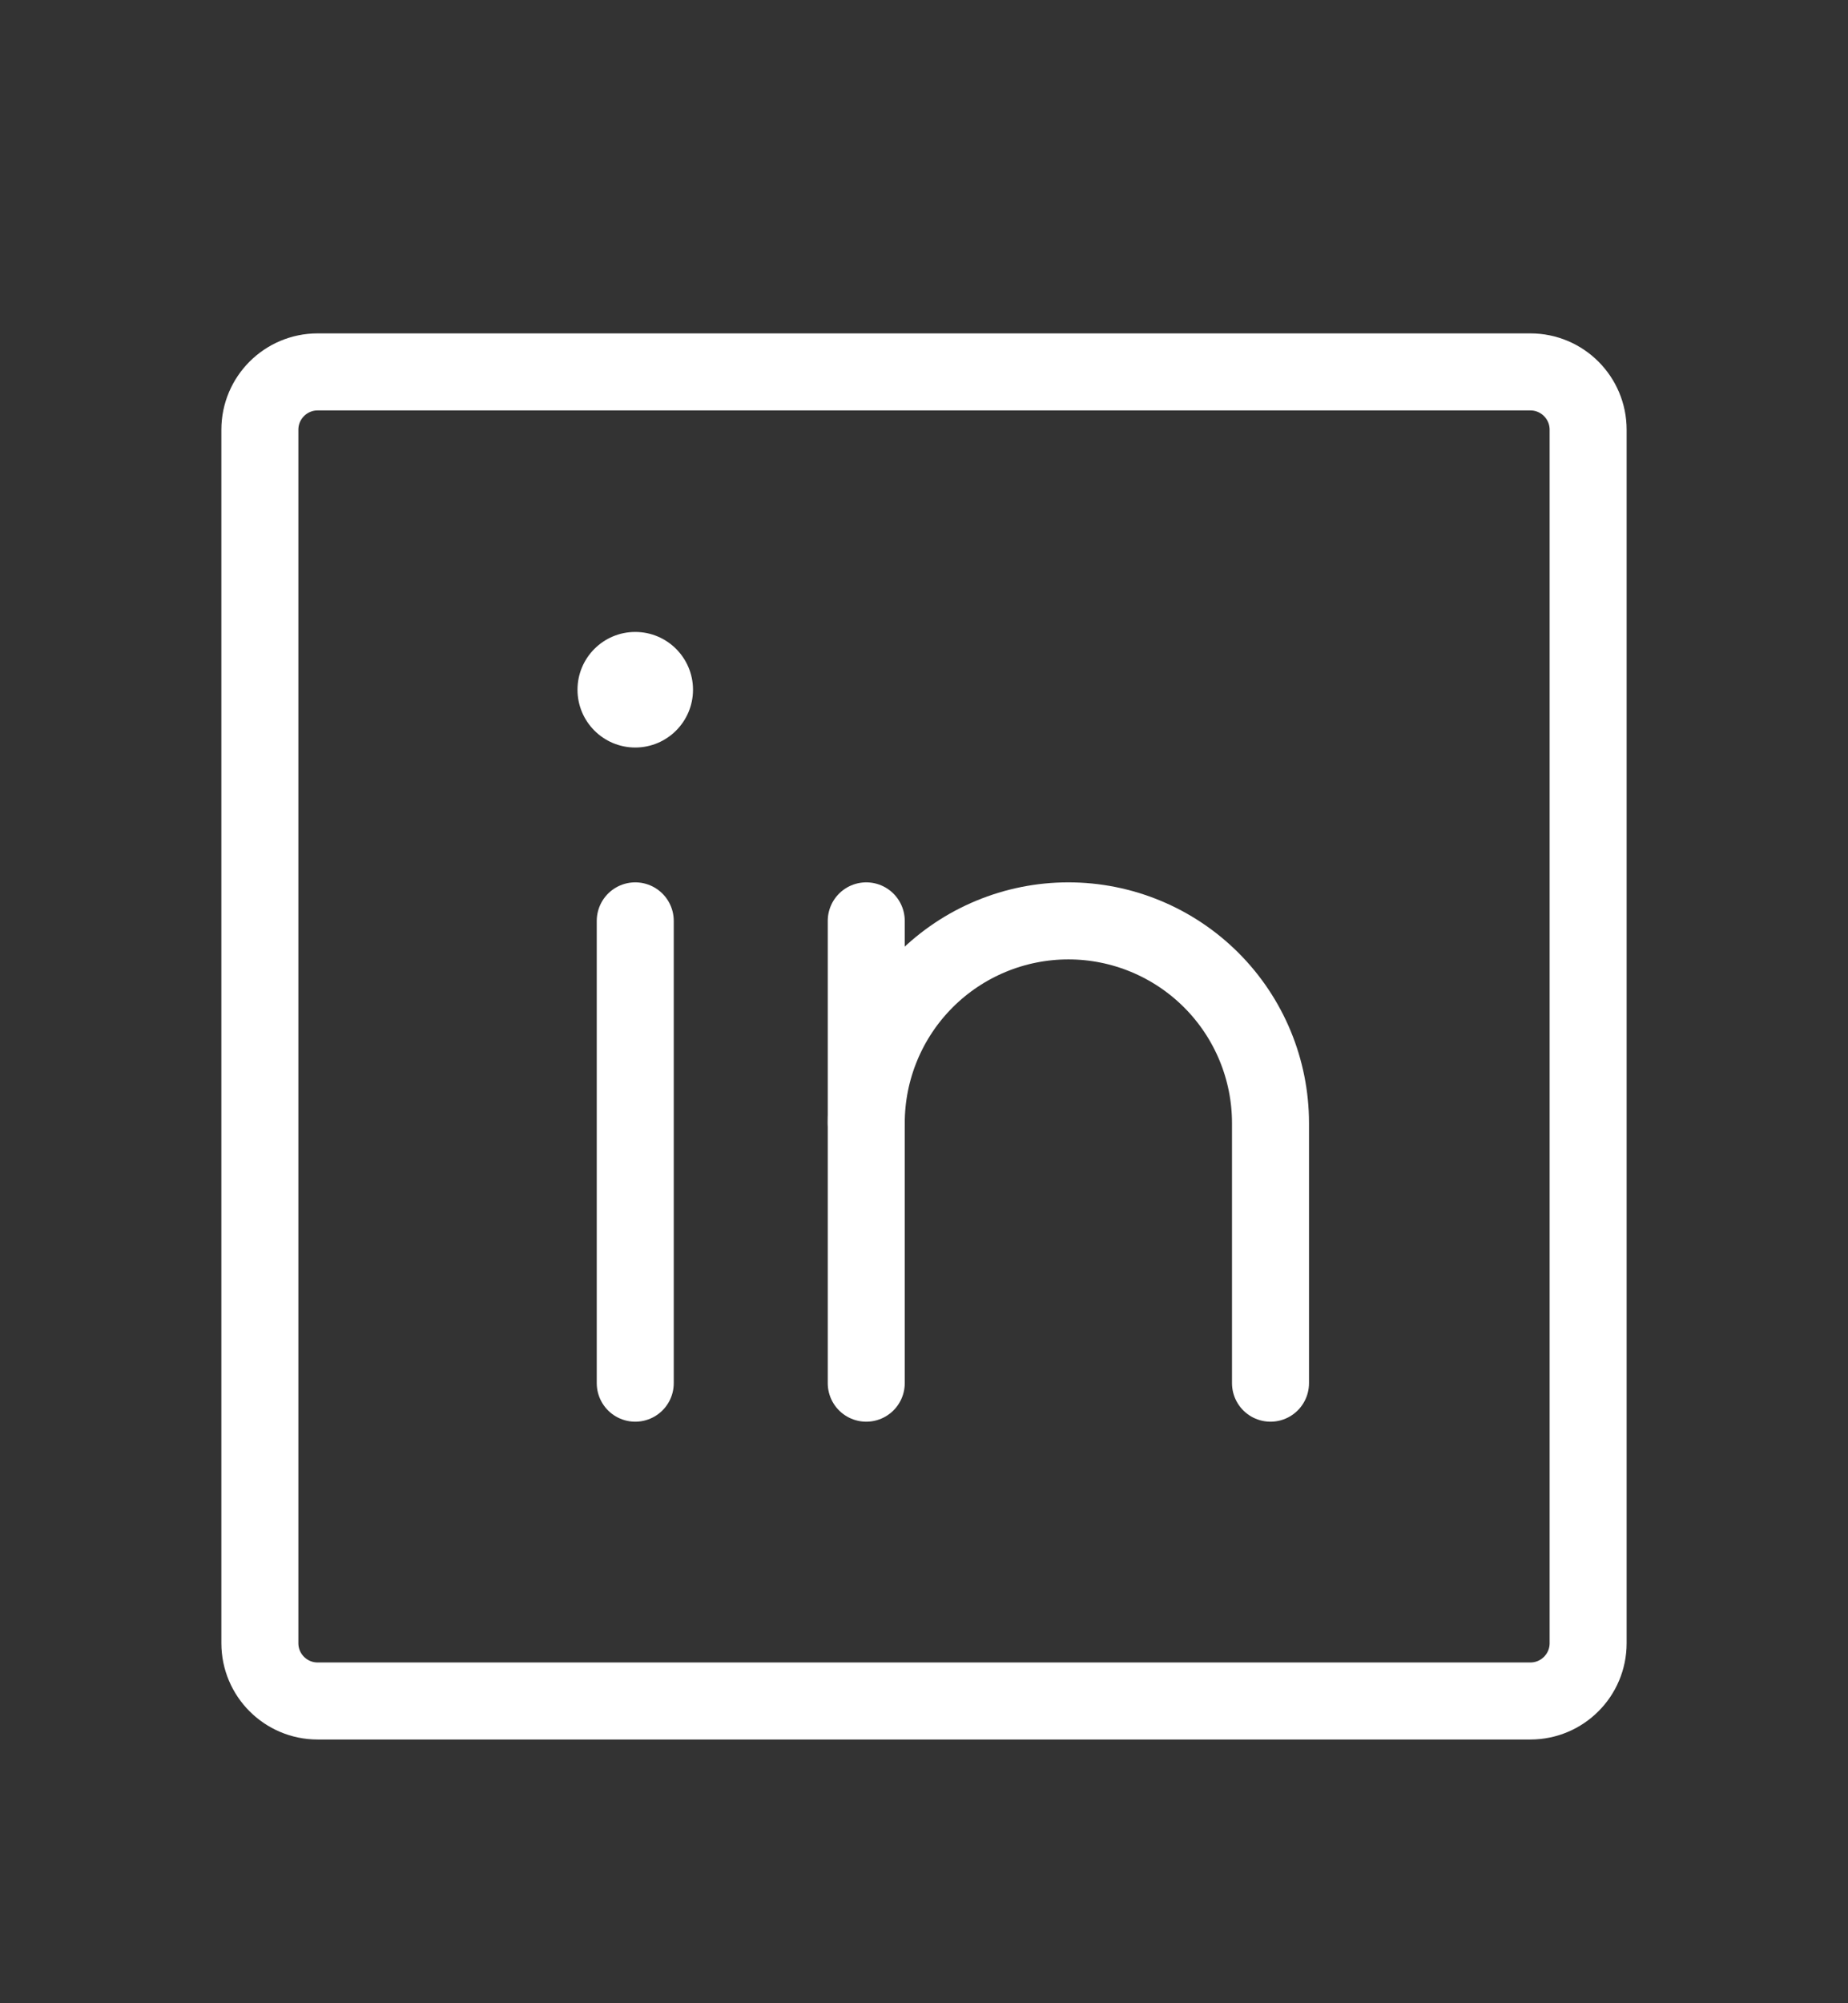<svg width="24" height="26" viewBox="0 0 24 26" fill="none" xmlns="http://www.w3.org/2000/svg">
<rect x="0" y="0" width="24" height="26" fill="#333333" stroke="none"/>
<path d="M19.875 4.827H4.125C3.711 4.827 3.375 5.163 3.375 5.577V21.327C3.375 21.741 3.711 22.077 4.125 22.077H19.875C20.289 22.077 20.625 21.741 20.625 21.327V5.577C20.625 5.163 20.289 4.827 19.875 4.827Z" stroke="white" stroke-linecap="round" stroke-linejoin="round"/>
<path d="M11.25 11.952V17.952" stroke="white" stroke-linecap="round" stroke-linejoin="round"/>
<path d="M8.25 11.952V17.952" stroke="white" stroke-linecap="round" stroke-linejoin="round"/>
<path d="M11.25 14.577C11.25 13.881 11.527 13.213 12.019 12.721C12.511 12.229 13.179 11.952 13.875 11.952C14.571 11.952 15.239 12.229 15.731 12.721C16.223 13.213 16.5 13.881 16.5 14.577V17.952" stroke="white" stroke-linecap="round" stroke-linejoin="round"/>
<path d="M8.25 9.702C8.664 9.702 9 9.366 9 8.952C9 8.538 8.664 8.202 8.25 8.202C7.836 8.202 7.5 8.538 7.5 8.952C7.5 9.366 7.836 9.702 8.25 9.702Z" fill="white"/>
</svg>
